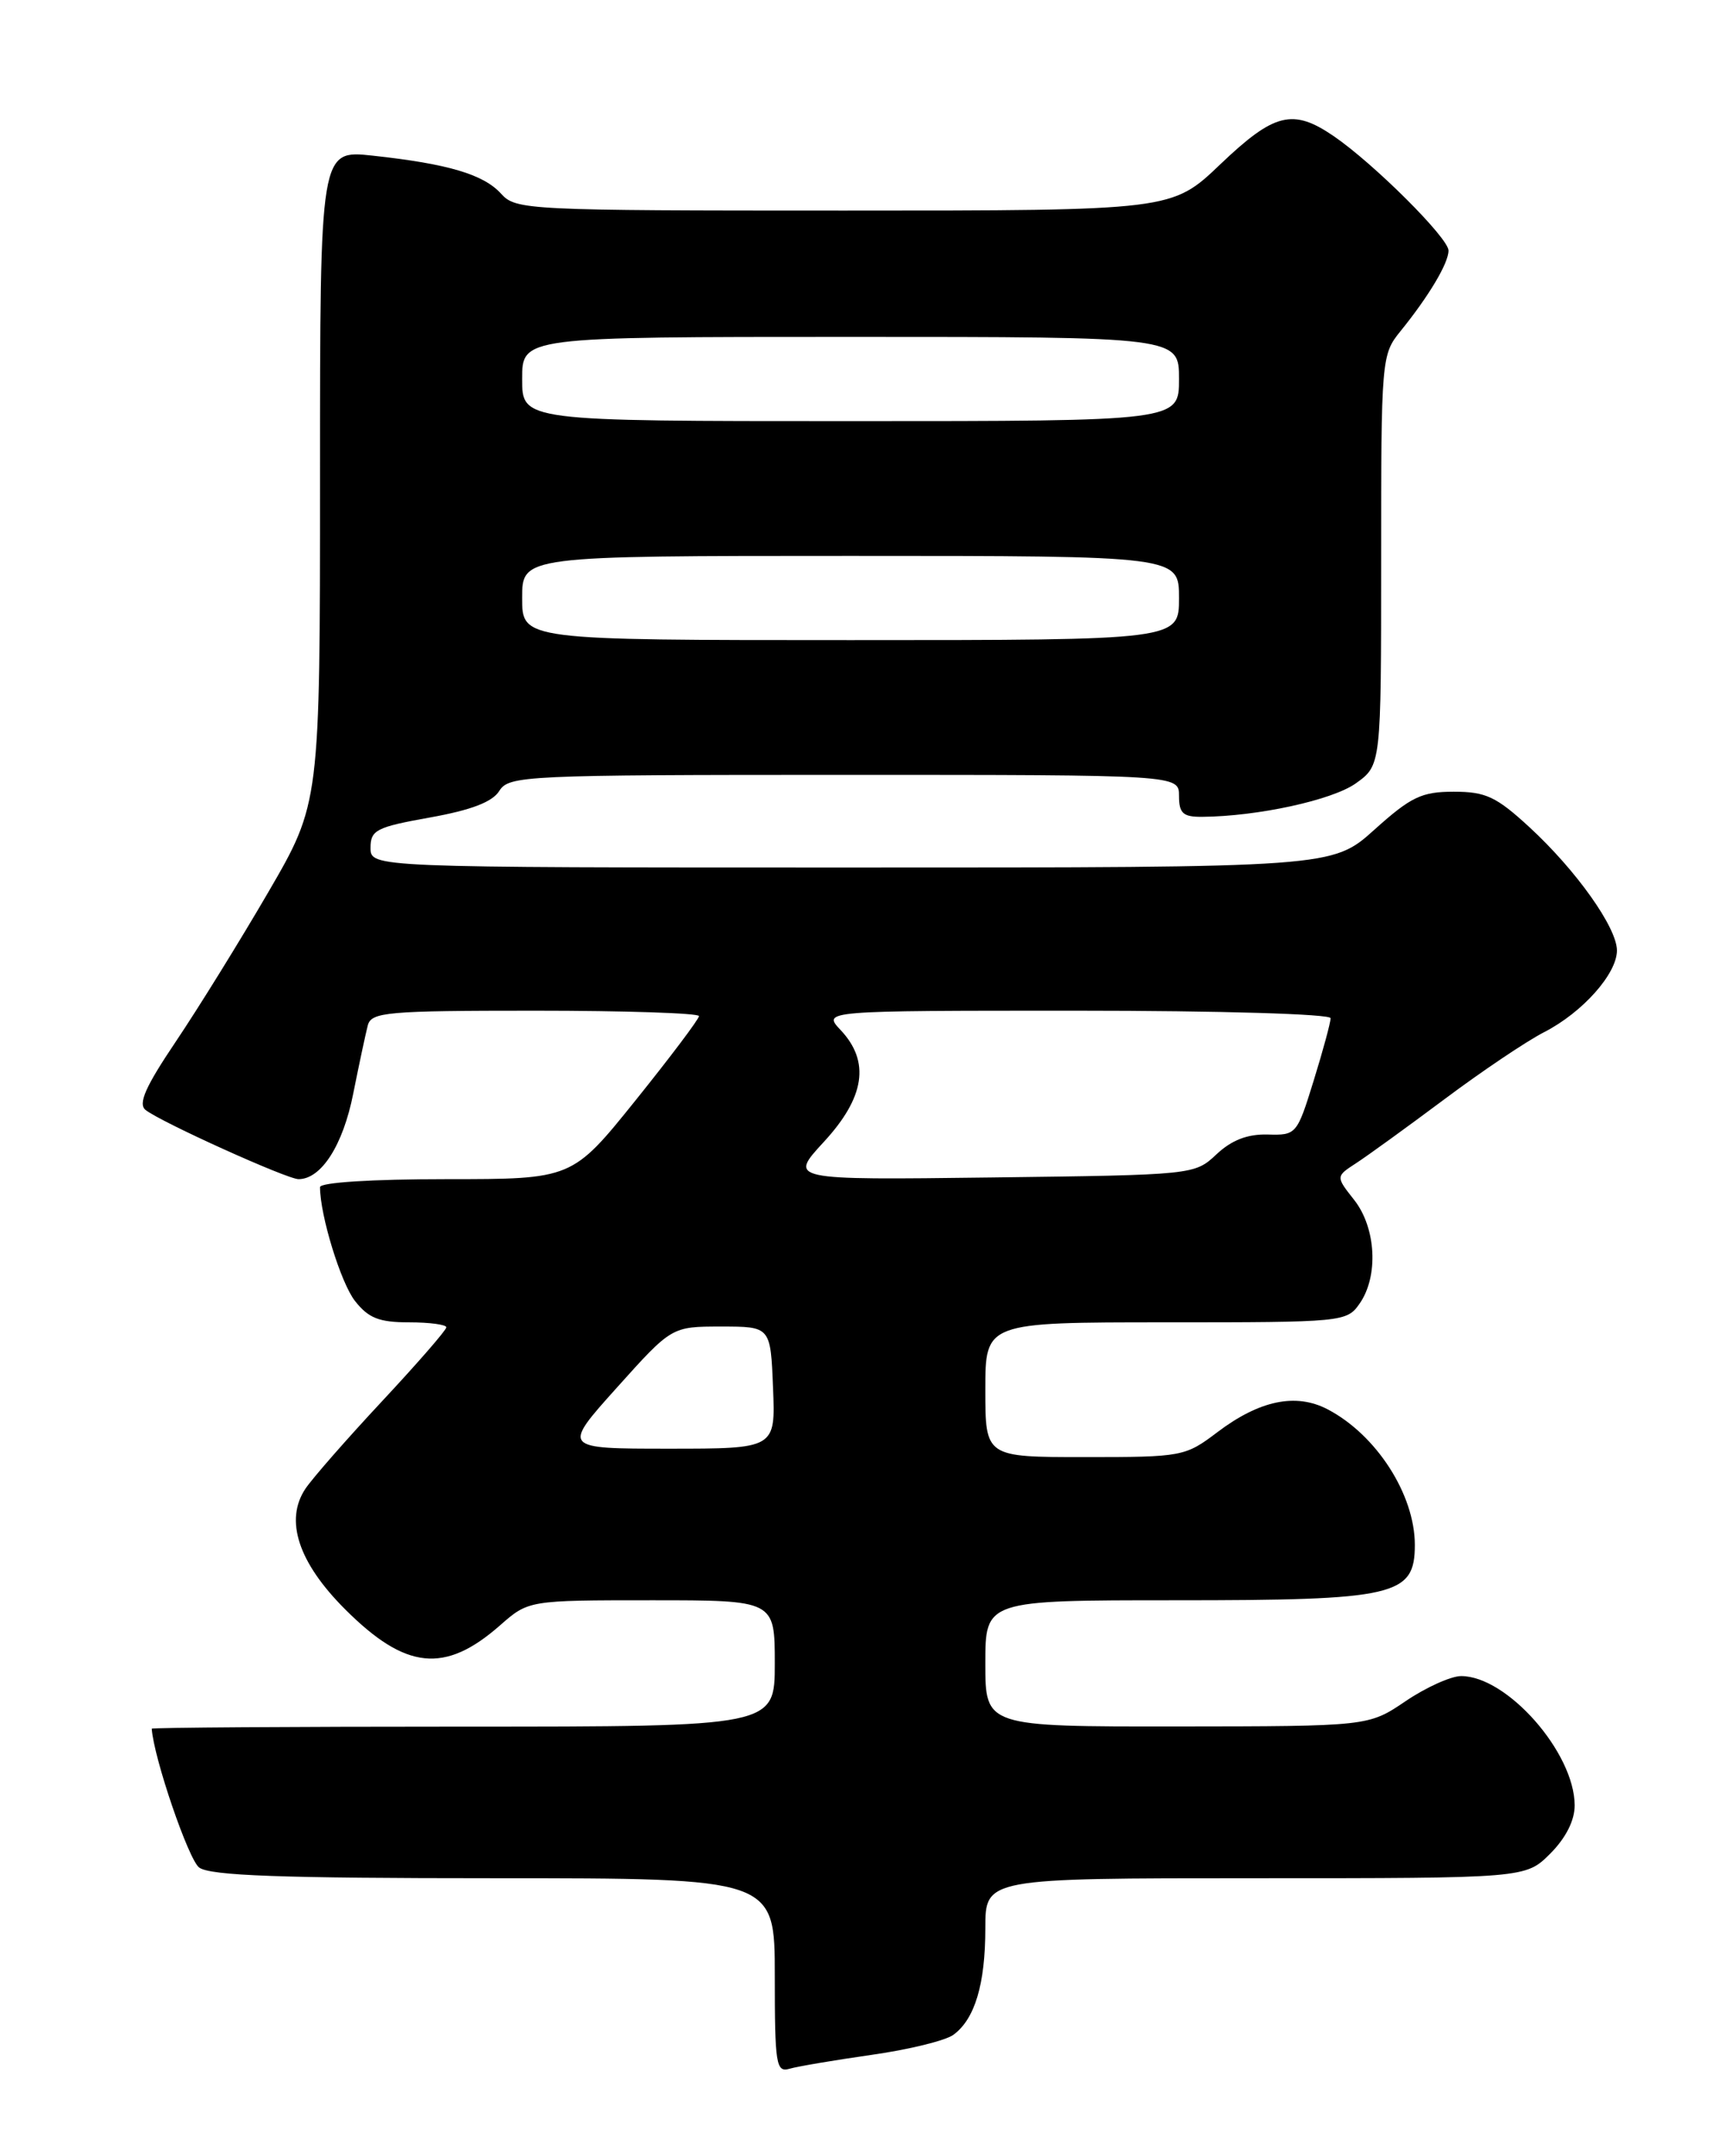 <?xml version="1.0" encoding="UTF-8" standalone="no"?>
<!DOCTYPE svg PUBLIC "-//W3C//DTD SVG 1.1//EN" "http://www.w3.org/Graphics/SVG/1.1/DTD/svg11.dtd" >
<svg xmlns="http://www.w3.org/2000/svg" xmlns:xlink="http://www.w3.org/1999/xlink" version="1.1" viewBox="0 0 204 256">
 <g >
 <path fill="currentColor"
d=" M 103.50 243.97 C 107.90 243.35 112.27 242.28 113.21 241.59 C 115.76 239.72 117.00 235.58 117.00 228.93 C 117.00 223.00 117.00 223.00 149.08 223.00 C 181.15 223.00 181.15 223.00 184.08 220.08 C 185.94 218.21 186.99 216.13 186.98 214.33 C 186.95 208.08 178.96 199.00 173.50 199.00 C 172.29 199.00 169.32 200.34 166.90 201.98 C 162.50 204.96 162.50 204.96 139.75 204.98 C 117.00 205.00 117.00 205.00 117.00 197.50 C 117.00 190.00 117.00 190.00 139.55 190.00 C 165.73 190.00 168.00 189.48 168.00 183.42 C 168.00 177.44 163.42 170.33 157.63 167.32 C 153.87 165.36 149.56 166.26 144.57 170.03 C 140.73 172.94 140.39 173.00 128.82 173.00 C 117.00 173.00 117.00 173.00 117.00 165.00 C 117.00 157.00 117.00 157.00 138.44 157.00 C 159.47 157.00 159.92 156.96 161.44 154.78 C 163.71 151.54 163.41 145.79 160.80 142.47 C 158.60 139.68 158.60 139.68 161.05 138.09 C 162.40 137.21 167.11 133.80 171.53 130.50 C 175.94 127.20 181.26 123.62 183.35 122.55 C 187.90 120.22 192.00 115.62 192.00 112.85 C 192.00 110.14 187.18 103.35 181.63 98.23 C 177.68 94.59 176.43 94.00 172.63 94.00 C 168.81 94.00 167.55 94.60 163.21 98.50 C 158.21 103.00 158.21 103.00 101.10 103.00 C 44.00 103.00 44.00 103.00 44.00 100.66 C 44.00 98.55 44.68 98.20 51.05 97.06 C 55.96 96.18 58.47 95.22 59.29 93.90 C 60.43 92.09 62.27 92.00 100.24 92.00 C 140.00 92.00 140.00 92.00 140.00 94.50 C 140.00 96.57 140.48 97.00 142.75 96.98 C 149.33 96.93 158.19 95.00 160.99 93.01 C 164.00 90.86 164.00 90.86 164.00 66.51 C 164.00 42.61 164.04 42.10 166.29 39.33 C 169.66 35.17 172.00 31.25 172.00 29.75 C 172.00 28.26 163.12 19.41 158.35 16.15 C 153.51 12.85 151.31 13.40 144.91 19.50 C 139.15 25.00 139.15 25.00 100.23 25.00 C 62.55 25.00 61.25 24.94 59.50 23.00 C 57.42 20.70 53.19 19.45 44.25 18.48 C 38.00 17.80 38.00 17.80 38.00 56.59 C 38.00 95.37 38.00 95.37 31.85 105.94 C 28.47 111.75 23.53 119.72 20.88 123.66 C 17.27 129.02 16.37 131.05 17.28 131.78 C 19.06 133.21 34.08 140.00 35.45 140.00 C 38.15 140.00 40.73 135.97 41.94 129.86 C 42.64 126.36 43.42 122.71 43.67 121.75 C 44.09 120.16 45.90 120.00 63.57 120.00 C 74.26 120.00 83.00 120.29 83.00 120.64 C 83.00 120.99 79.61 125.49 75.47 130.64 C 67.94 140.00 67.94 140.00 52.97 140.00 C 44.17 140.00 38.00 140.39 38.00 140.95 C 38.00 144.29 40.47 152.32 42.15 154.46 C 43.75 156.50 45.02 157.00 48.57 157.00 C 51.01 157.00 53.00 157.27 53.00 157.59 C 53.00 157.92 49.57 161.86 45.39 166.34 C 41.20 170.83 37.10 175.51 36.27 176.75 C 33.77 180.49 35.42 185.52 40.98 191.07 C 48.16 198.25 52.81 198.74 59.36 192.99 C 62.76 190.00 62.76 190.00 77.38 190.00 C 92.00 190.00 92.00 190.00 92.00 197.50 C 92.00 205.00 92.00 205.00 55.00 205.00 C 34.65 205.00 18.01 205.11 18.02 205.25 C 18.25 208.71 22.39 220.81 23.65 221.73 C 24.97 222.70 33.41 223.00 58.69 223.00 C 92.00 223.00 92.00 223.00 92.00 234.57 C 92.00 245.11 92.15 246.09 93.75 245.62 C 94.71 245.34 99.10 244.60 103.50 243.97 Z  M 73.25 164.75 C 79.76 157.50 79.76 157.50 85.63 157.50 C 91.50 157.50 91.50 157.50 91.79 164.75 C 92.09 172.00 92.09 172.00 79.41 172.00 C 66.74 172.00 66.74 172.00 73.25 164.75 Z  M 97.83 135.57 C 102.70 130.29 103.34 126.05 99.83 122.31 C 97.65 120.00 97.65 120.00 127.83 120.00 C 144.91 120.00 158.00 120.39 158.00 120.89 C 158.00 121.39 157.10 124.72 155.99 128.30 C 154.01 134.70 153.93 134.80 150.52 134.70 C 148.12 134.64 146.25 135.36 144.45 137.05 C 141.85 139.49 141.75 139.50 117.75 139.80 C 93.65 140.10 93.65 140.10 97.83 135.57 Z  M 62.00 71.00 C 62.00 66.00 62.00 66.00 101.00 66.00 C 140.00 66.00 140.00 66.00 140.00 71.00 C 140.00 76.00 140.00 76.00 101.00 76.00 C 62.00 76.00 62.00 76.00 62.00 71.00 Z  M 62.00 45.00 C 62.00 40.00 62.00 40.00 101.00 40.00 C 140.00 40.00 140.00 40.00 140.00 45.00 C 140.00 50.00 140.00 50.00 101.00 50.00 C 62.00 50.00 62.00 50.00 62.00 45.00 Z "/>
</g>
</svg>